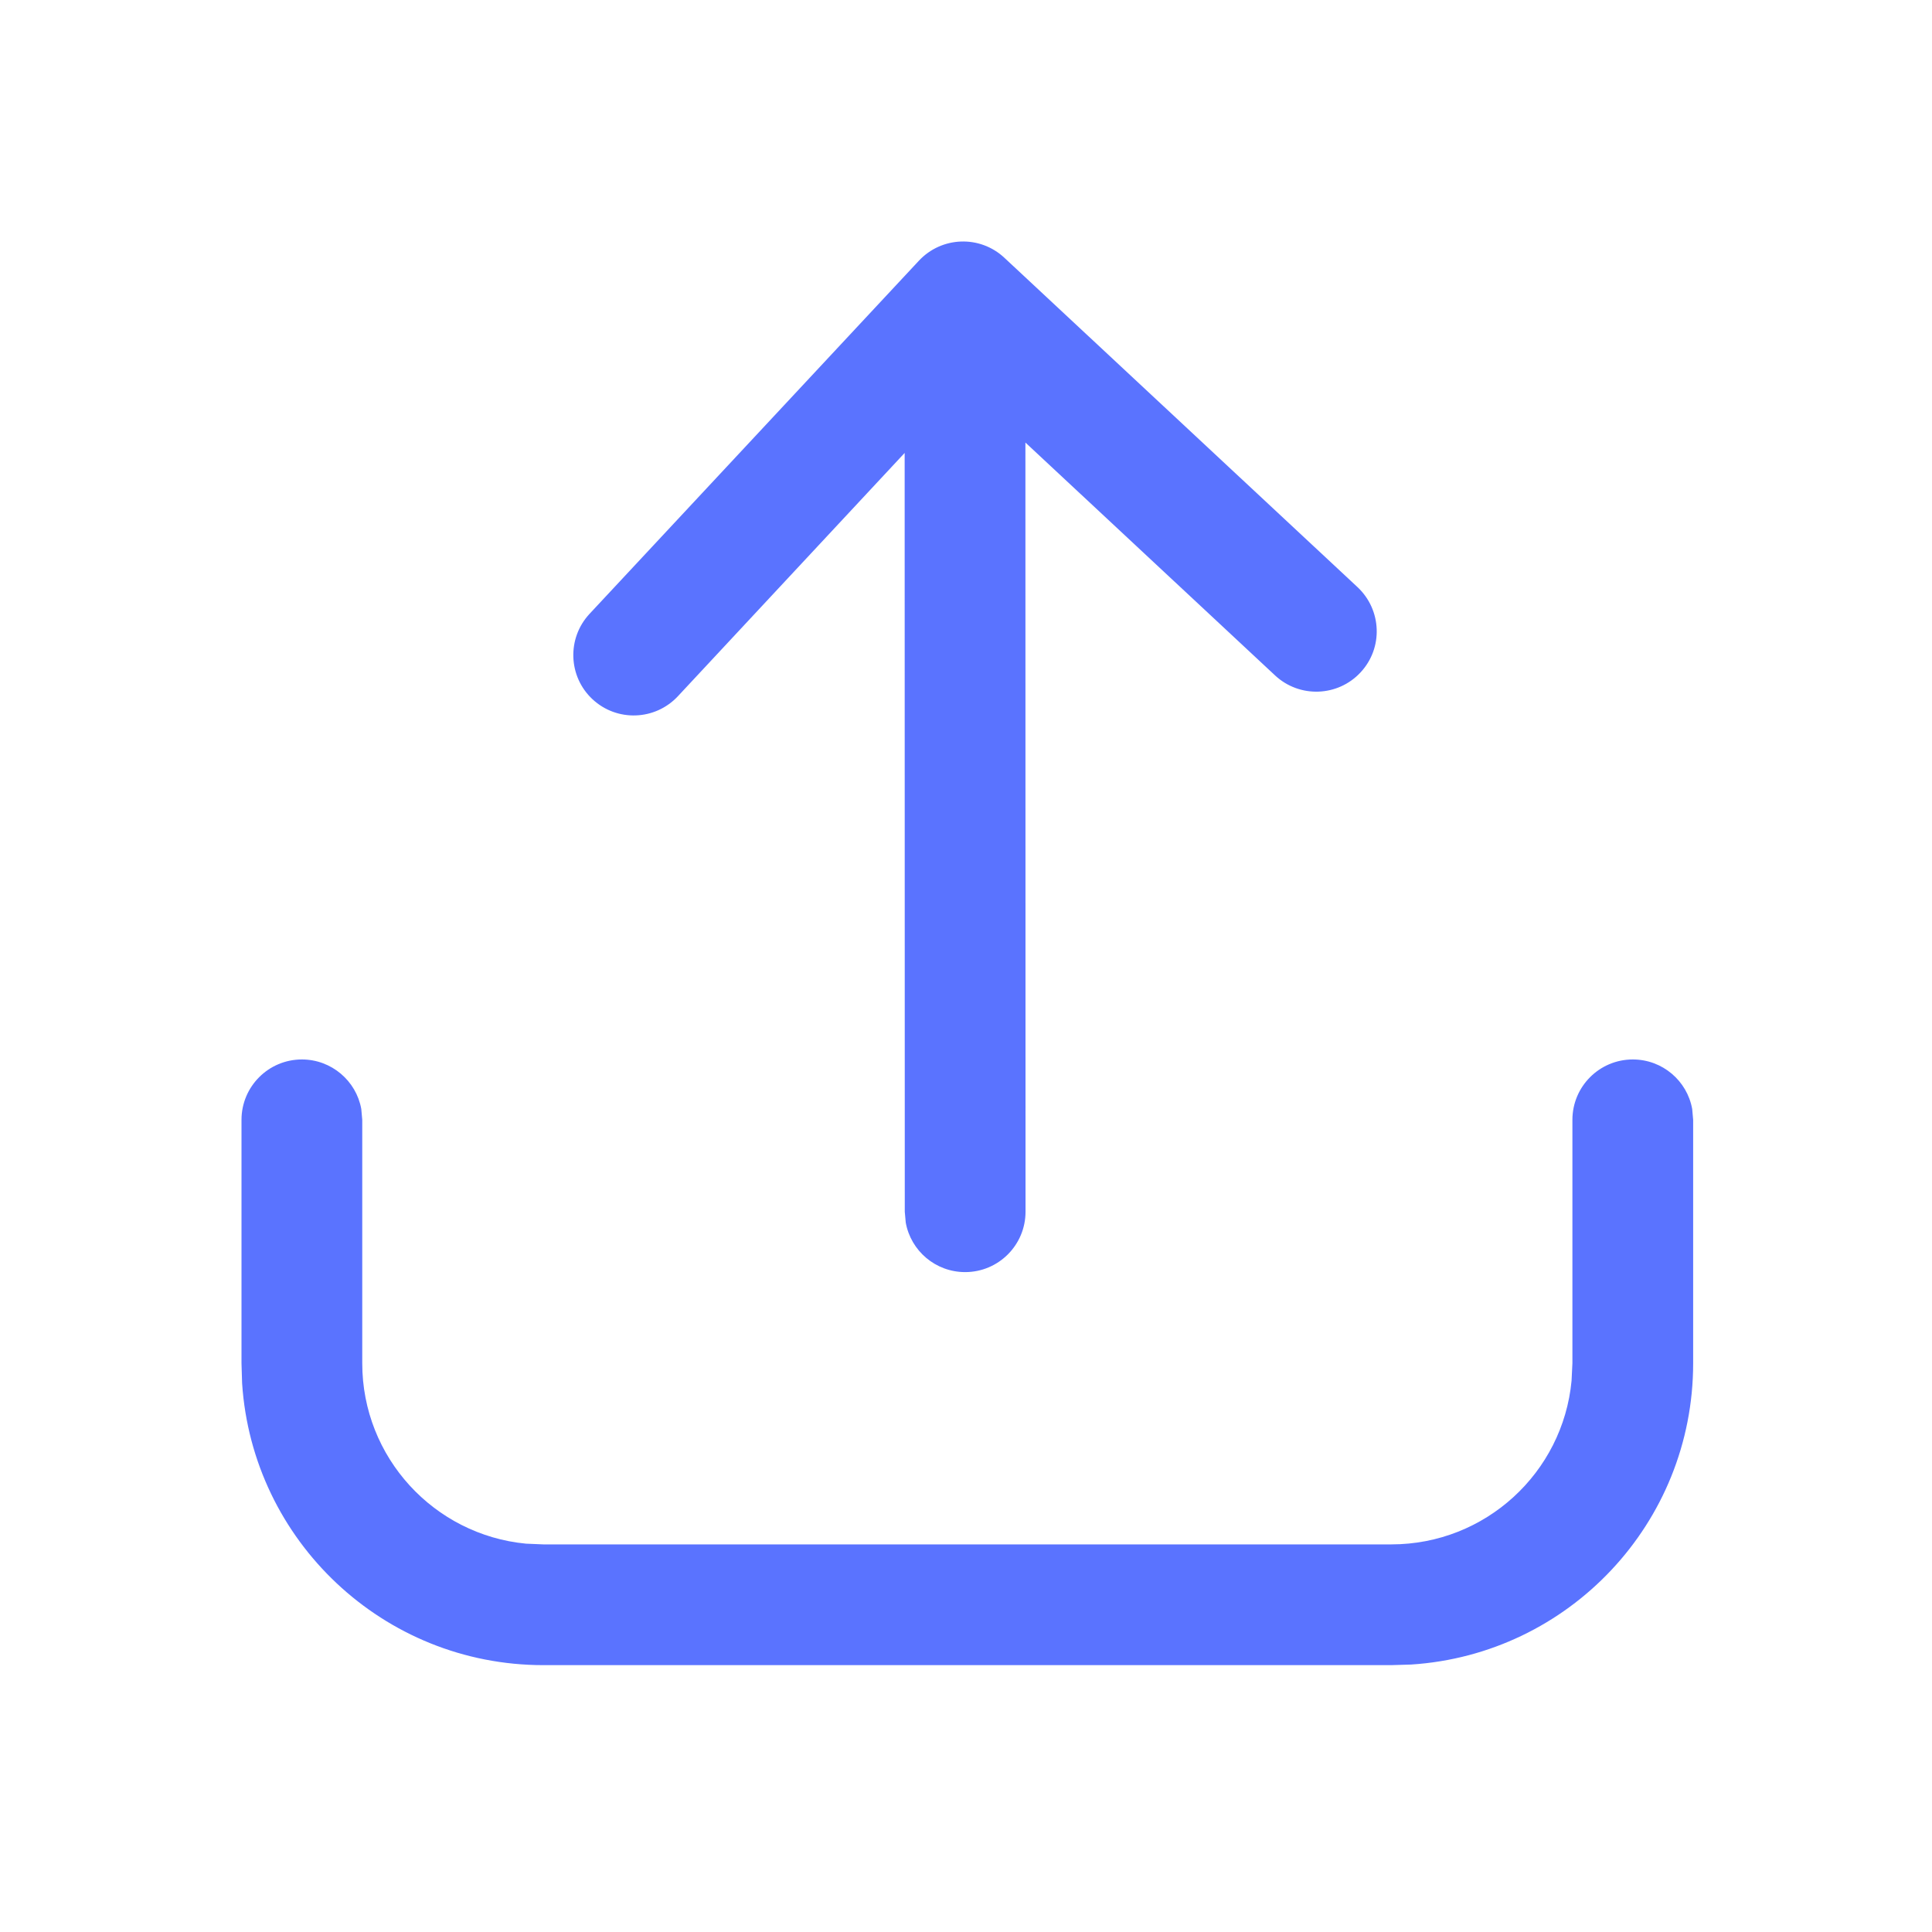 <?xml version="1.0" encoding="UTF-8"?>
<svg width="16px" height="16px" viewBox="0 0 16 16" version="1.1" xmlns="http://www.w3.org/2000/svg" xmlns:xlink="http://www.w3.org/1999/xlink">
    <title>上传</title>
    <g id="设计" stroke="none" stroke-width="1" fill="none" fill-rule="evenodd">
        <g id="提交作业-无摘要备份-5" transform="translate(-795, -491)" fill-rule="nonzero">
            <g id="编组-11" transform="translate(464, 72)">
                <g id="编组-19" transform="translate(169, 175)">
                    <g id="编组-22" transform="translate(74, 242)">
                        <g id="上传" transform="translate(88, 2)">
                            <rect id="矩形" fill="#000000" opacity="0" x="0" y="0" width="16" height="16"></rect>
                            <path d="M13.522,8.774 C13.768,8.774 13.972,8.951 14.014,9.184 L14.022,9.274 L14.022,11.29 C14.022,12.616 12.991,13.701 11.687,13.785 L11.522,13.79 L4.5,13.79 C3.175,13.79 2.09,12.759 2.005,11.455 L2,11.29 L2,9.274 C2,8.998 2.224,8.774 2.5,8.774 C2.745,8.774 2.95,8.951 2.992,9.184 L3,9.274 L3,11.29 C3,12.07 3.595,12.711 4.356,12.784 L4.5,12.79 L11.522,12.79 C12.302,12.79 12.943,12.196 13.015,11.435 L13.022,11.29 L13.022,9.274 C13.022,8.998 13.246,8.774 13.522,8.774 Z M8.317,2.134 L11.242,4.862 C11.444,5.051 11.456,5.367 11.267,5.569 C11.079,5.771 10.762,5.782 10.56,5.594 L8.492,3.665 L8.493,10.035 C8.493,10.311 8.269,10.535 7.993,10.535 C7.747,10.535 7.543,10.358 7.501,10.125 L7.493,10.035 L7.492,3.751 L5.614,5.766 C5.425,5.968 5.109,5.979 4.907,5.791 C4.705,5.603 4.694,5.286 4.882,5.084 L7.61,2.159 C7.799,1.957 8.115,1.946 8.317,2.134 Z" id="形状结合" fill="#5A73FF"></path>
                        </g>
                    </g>
                </g>
            </g>
        </g>
    </g>
</svg>